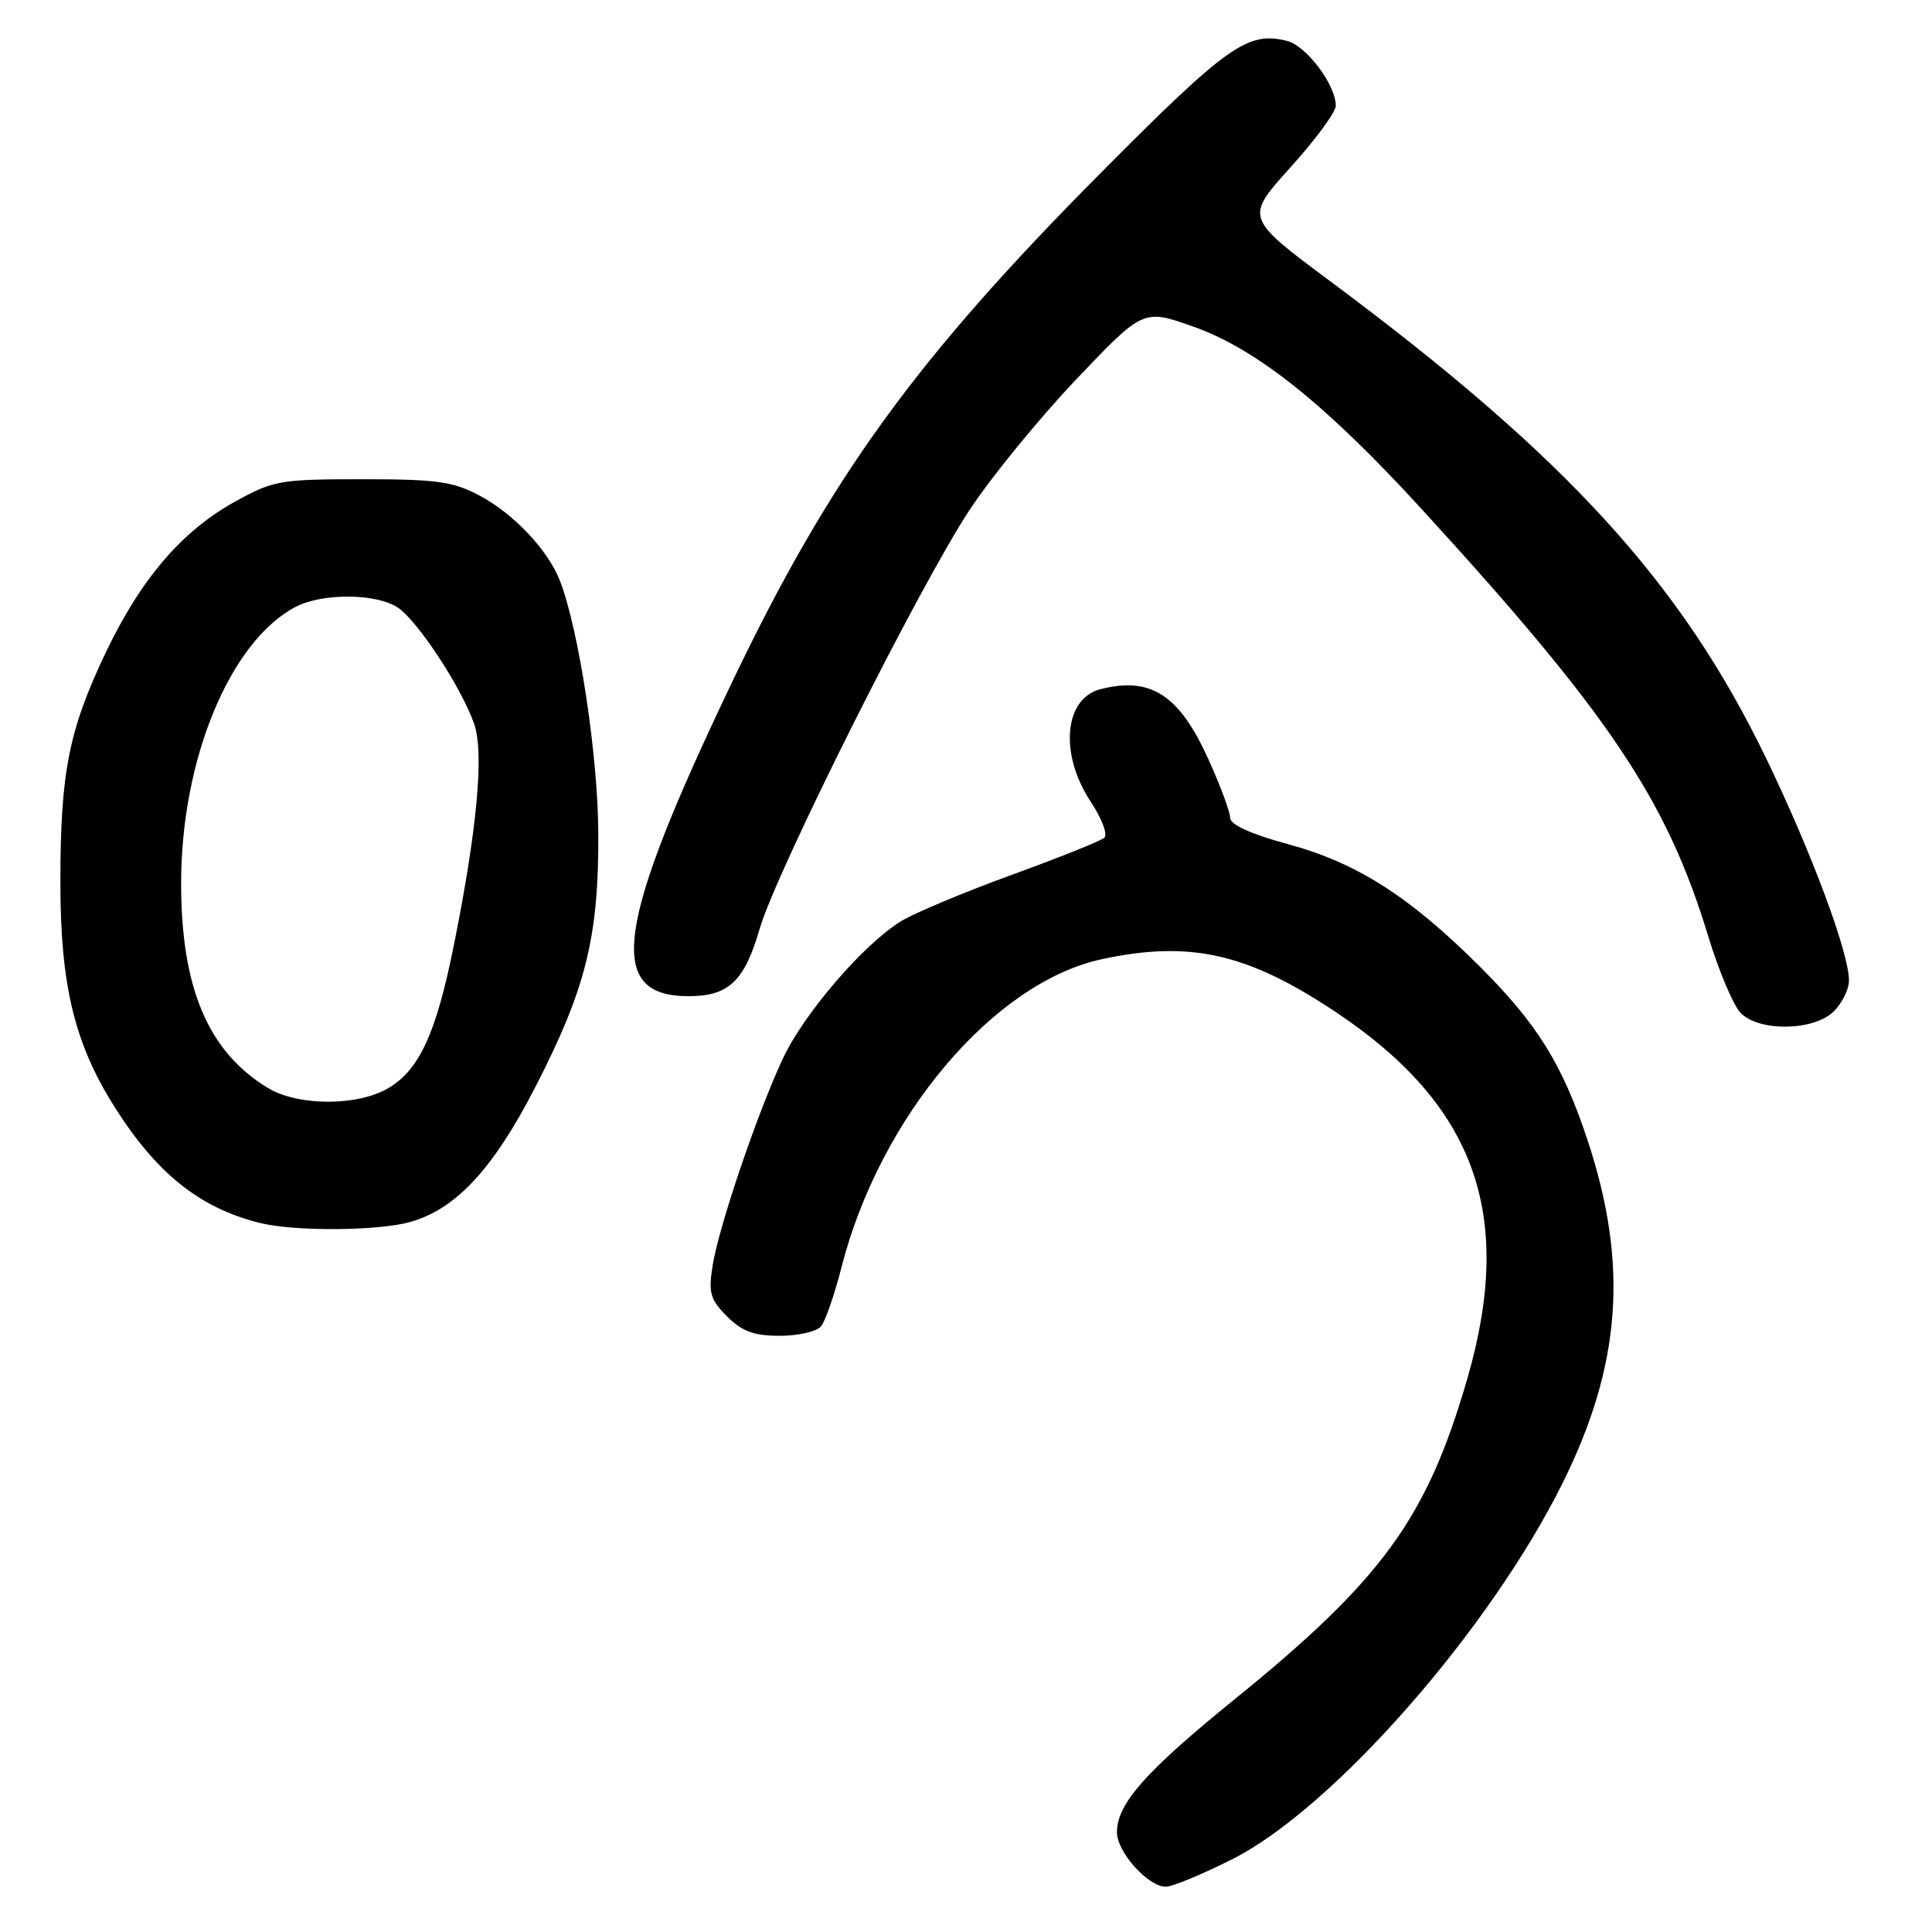 <?xml version="1.0" encoding="UTF-8" standalone="no"?>
<!DOCTYPE svg PUBLIC "-//W3C//DTD SVG 1.1//EN" "http://www.w3.org/Graphics/SVG/1.1/DTD/svg11.dtd" >
<svg xmlns="http://www.w3.org/2000/svg" xmlns:xlink="http://www.w3.org/1999/xlink" version="1.1" viewBox="0 0 256 256">
 <g >
 <path fill="currentColor"
d=" M 163.27 246.36 C 176.61 239.65 197.39 215.99 207.06 196.50 C 214.83 180.85 215.80 167.53 210.37 151.11 C 207.03 141.02 203.69 135.65 196.01 128.00 C 186.76 118.78 179.79 114.34 170.72 111.87 C 165.74 110.52 163.00 109.27 163.00 108.36 C 163.00 107.59 161.70 104.08 160.10 100.57 C 156.25 92.06 152.47 89.62 145.82 91.32 C 140.99 92.55 140.35 99.91 144.52 106.22 C 145.98 108.42 146.80 110.57 146.34 111.00 C 145.88 111.42 140.34 113.64 134.04 115.93 C 127.74 118.22 121.12 121.00 119.35 122.09 C 114.41 125.15 106.62 134.19 103.79 140.15 C 100.43 147.26 95.26 162.46 94.43 167.68 C 93.85 171.31 94.10 172.19 96.34 174.43 C 98.32 176.42 99.91 177.00 103.33 177.00 C 105.76 177.00 108.22 176.44 108.79 175.75 C 109.36 175.06 110.57 171.57 111.48 168.00 C 116.56 148.03 131.65 130.17 146.03 127.09 C 157.72 124.58 165.35 126.32 177.07 134.15 C 195.52 146.49 200.70 160.97 194.44 182.64 C 189.06 201.20 183.20 209.27 163.50 225.24 C 151.80 234.72 148.00 239.02 148.00 242.77 C 148.00 245.41 152.12 250.00 154.48 250.00 C 155.34 250.00 159.30 248.36 163.27 246.36 Z  M 54.32 161.93 C 60.39 160.24 65.36 154.89 70.94 144.03 C 77.64 130.98 79.33 124.20 79.28 110.50 C 79.24 100.12 76.72 83.48 74.19 76.94 C 72.62 72.91 68.11 68.11 63.62 65.71 C 60.06 63.80 57.95 63.50 48.00 63.50 C 37.12 63.50 36.21 63.66 31.14 66.47 C 24.08 70.38 18.68 76.69 14.00 86.49 C 9.11 96.75 8.00 102.36 8.00 116.94 C 8.00 130.46 9.85 138.18 15.07 146.50 C 20.69 155.46 26.48 160.10 34.50 162.06 C 39.10 163.19 50.06 163.11 54.32 161.93 Z  M 243.00 134.00 C 244.10 132.90 245.00 131.07 245.00 129.93 C 245.00 126.26 240.04 112.94 234.06 100.56 C 222.80 77.21 207.57 60.54 176.24 37.25 C 164.97 28.86 164.97 28.86 170.98 22.19 C 174.29 18.53 177.00 14.85 177.00 14.01 C 176.99 11.24 173.10 6.06 170.53 5.42 C 165.33 4.11 162.64 6.02 145.94 22.83 C 121.26 47.66 109.97 63.26 96.95 90.50 C 81.51 122.81 80.25 132.00 91.24 132.00 C 96.56 132.00 98.65 130.01 100.66 123.07 C 102.84 115.52 121.94 77.41 128.52 67.50 C 131.43 63.10 137.80 55.32 142.66 50.21 C 151.50 40.92 151.50 40.92 158.21 43.31 C 166.56 46.29 175.67 53.58 188.31 67.38 C 213.23 94.61 220.84 105.94 226.33 124.00 C 227.75 128.68 229.71 133.29 230.67 134.25 C 233.18 136.75 240.40 136.60 243.00 134.00 Z  M 35.46 144.14 C 27.56 139.32 24.00 130.90 24.00 117.03 C 24.00 100.59 30.50 84.93 39.20 80.40 C 42.79 78.54 50.01 78.62 52.79 80.56 C 55.47 82.45 61.18 91.18 62.83 95.92 C 64.17 99.79 63.21 110.07 60.06 125.63 C 57.78 136.87 55.58 141.68 51.58 144.11 C 47.51 146.60 39.51 146.61 35.46 144.14 Z "/>
</g>
</svg>